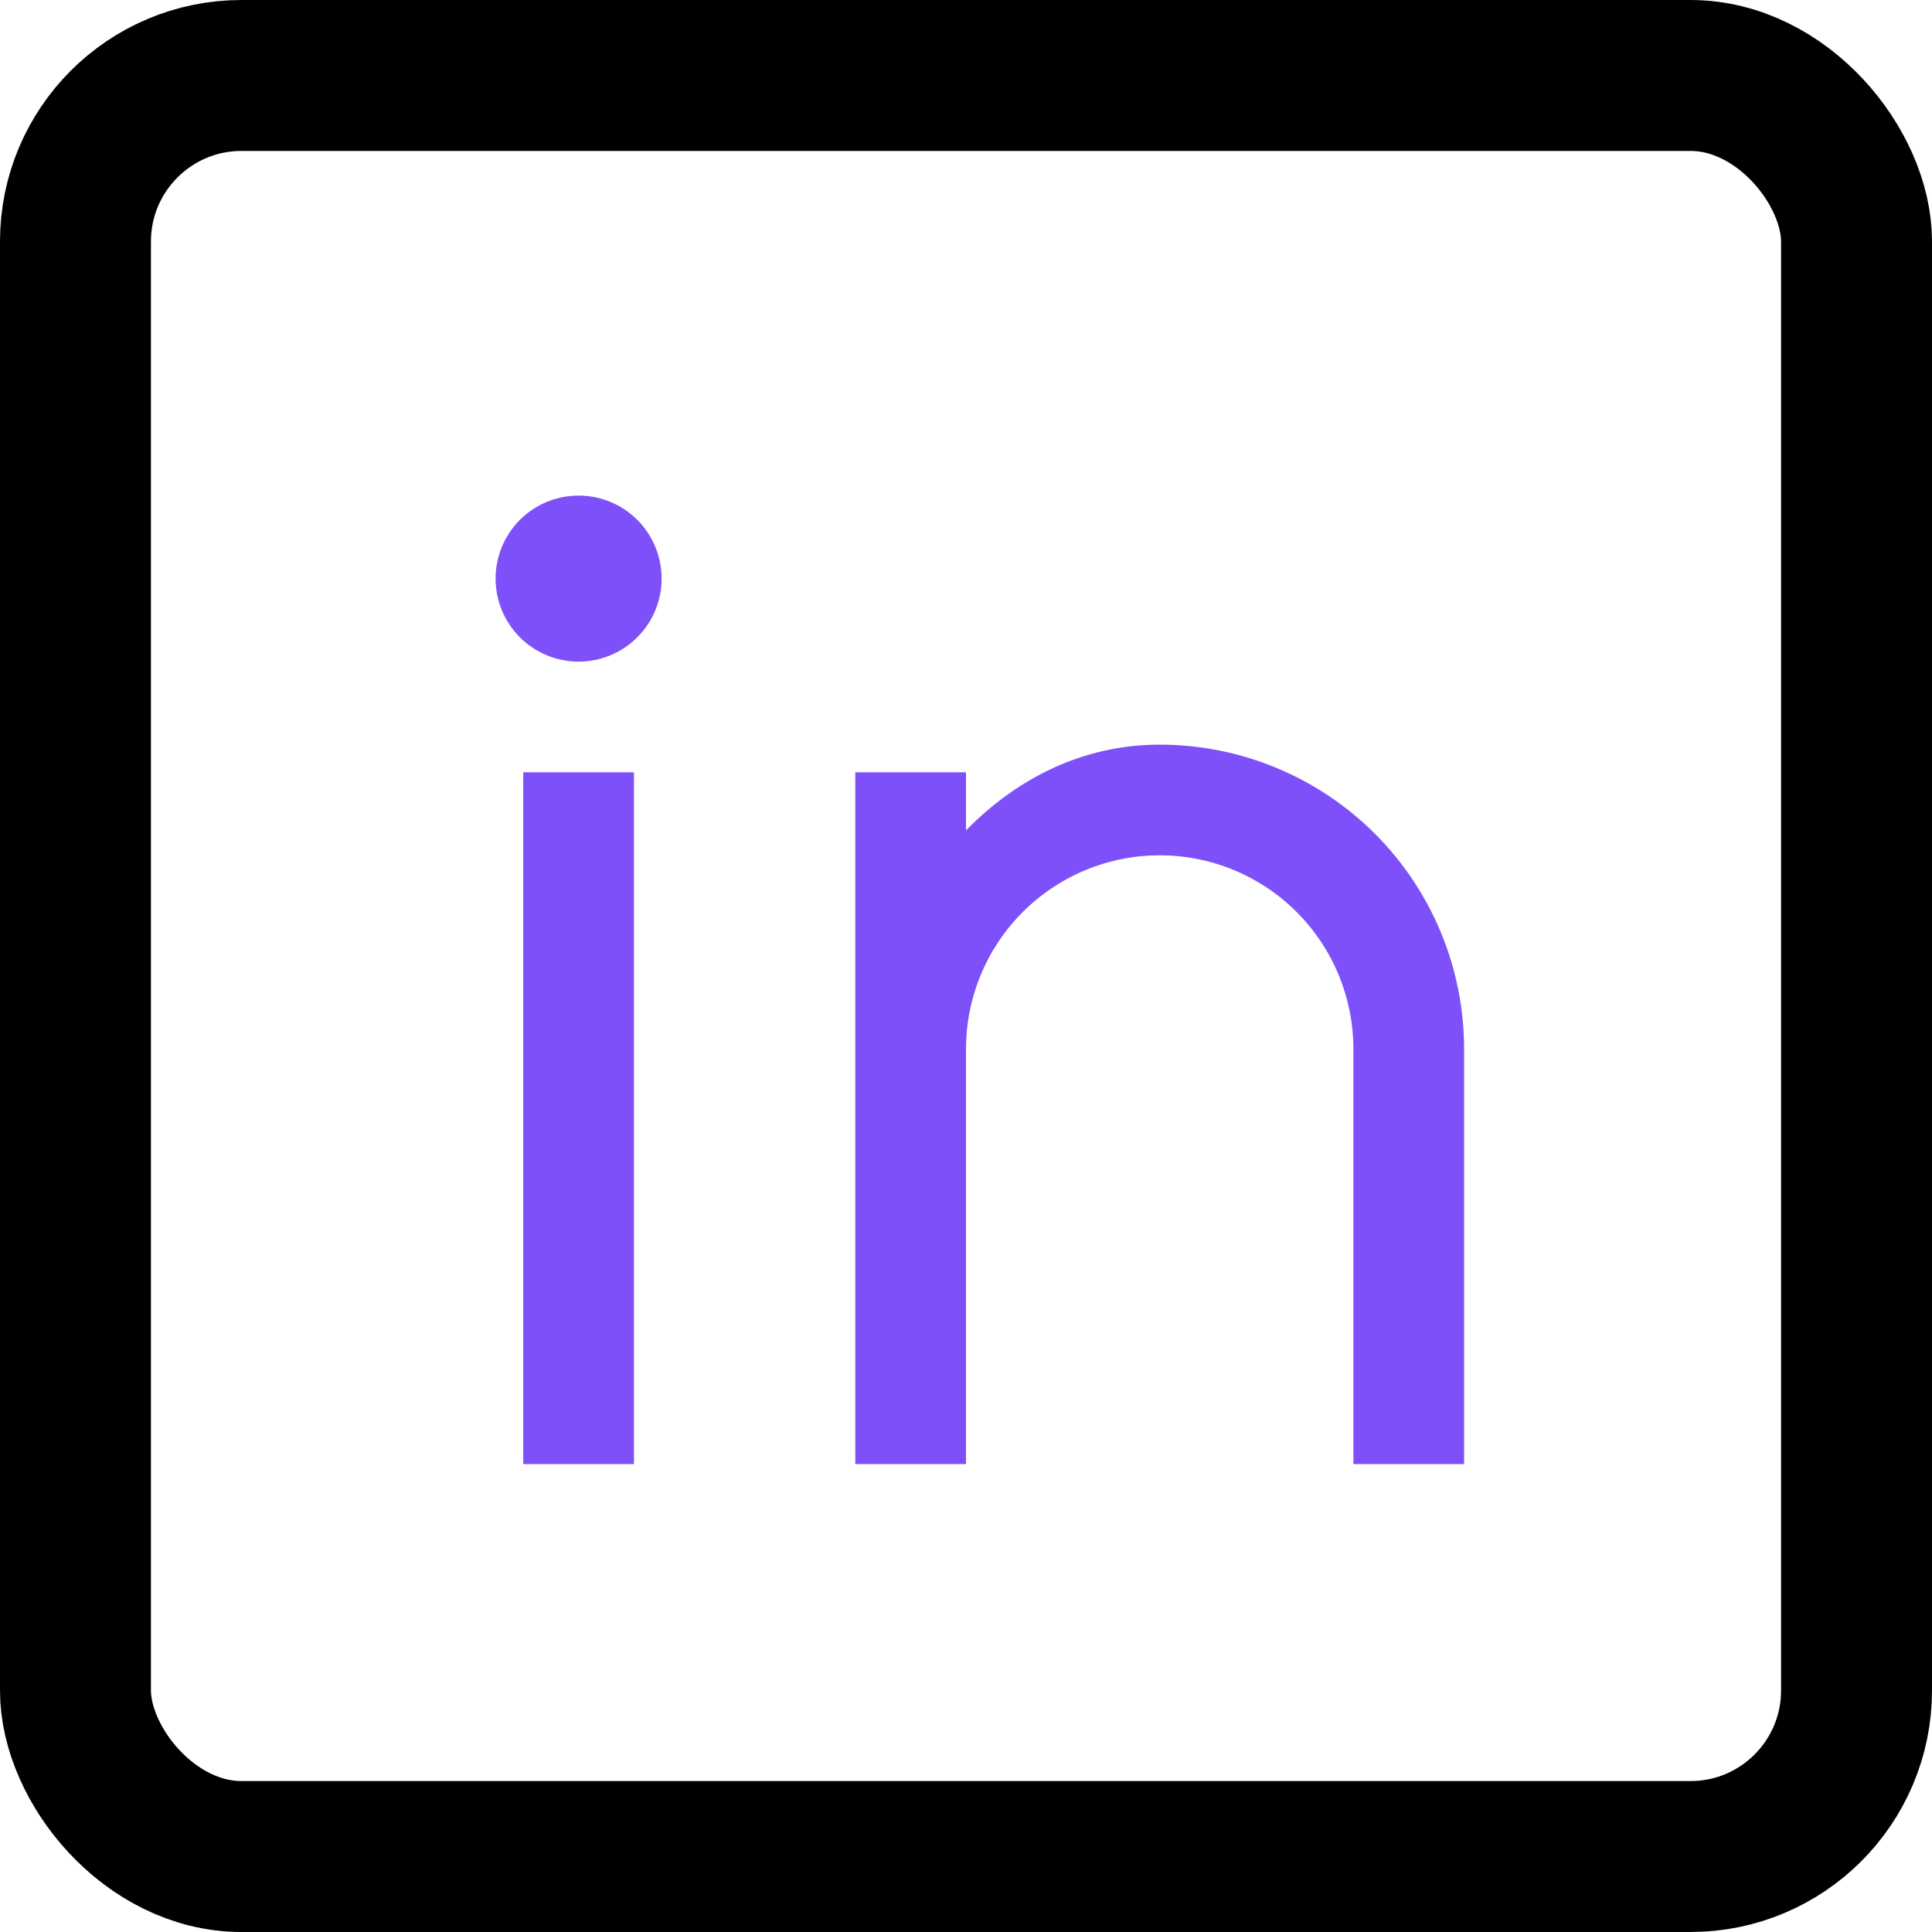 <svg width="64" height="64" viewBox="0 0 64 64" fill="none" xmlns="http://www.w3.org/2000/svg">
<rect x="2.5" y="2.5" width="59" height="59" rx="5.5" stroke="currentColor" stroke-width="5"/>
<path d="M32 27.508C33.681 25.791 35.87 24.667 38.417 24.667C41.091 24.667 43.656 25.729 45.547 27.62C47.438 29.511 48.5 32.076 48.5 34.75V48.5H44.833V34.75C44.833 33.048 44.157 31.416 42.954 30.213C41.751 29.009 40.118 28.333 38.417 28.333C36.715 28.333 35.083 29.009 33.88 30.213C32.676 31.416 32 33.048 32 34.75V48.5H28.333V25.583H32V27.508ZM19.167 21.917C18.437 21.917 17.738 21.627 17.222 21.111C16.706 20.596 16.417 19.896 16.417 19.167C16.417 18.437 16.706 17.738 17.222 17.222C17.738 16.706 18.437 16.417 19.167 16.417C19.896 16.417 20.596 16.706 21.111 17.222C21.627 17.738 21.917 18.437 21.917 19.167C21.917 19.896 21.627 20.596 21.111 21.111C20.596 21.627 19.896 21.917 19.167 21.917ZM17.333 25.583H21V48.5H17.333V25.583Z" fill="#7D50F9"/>
</svg>
